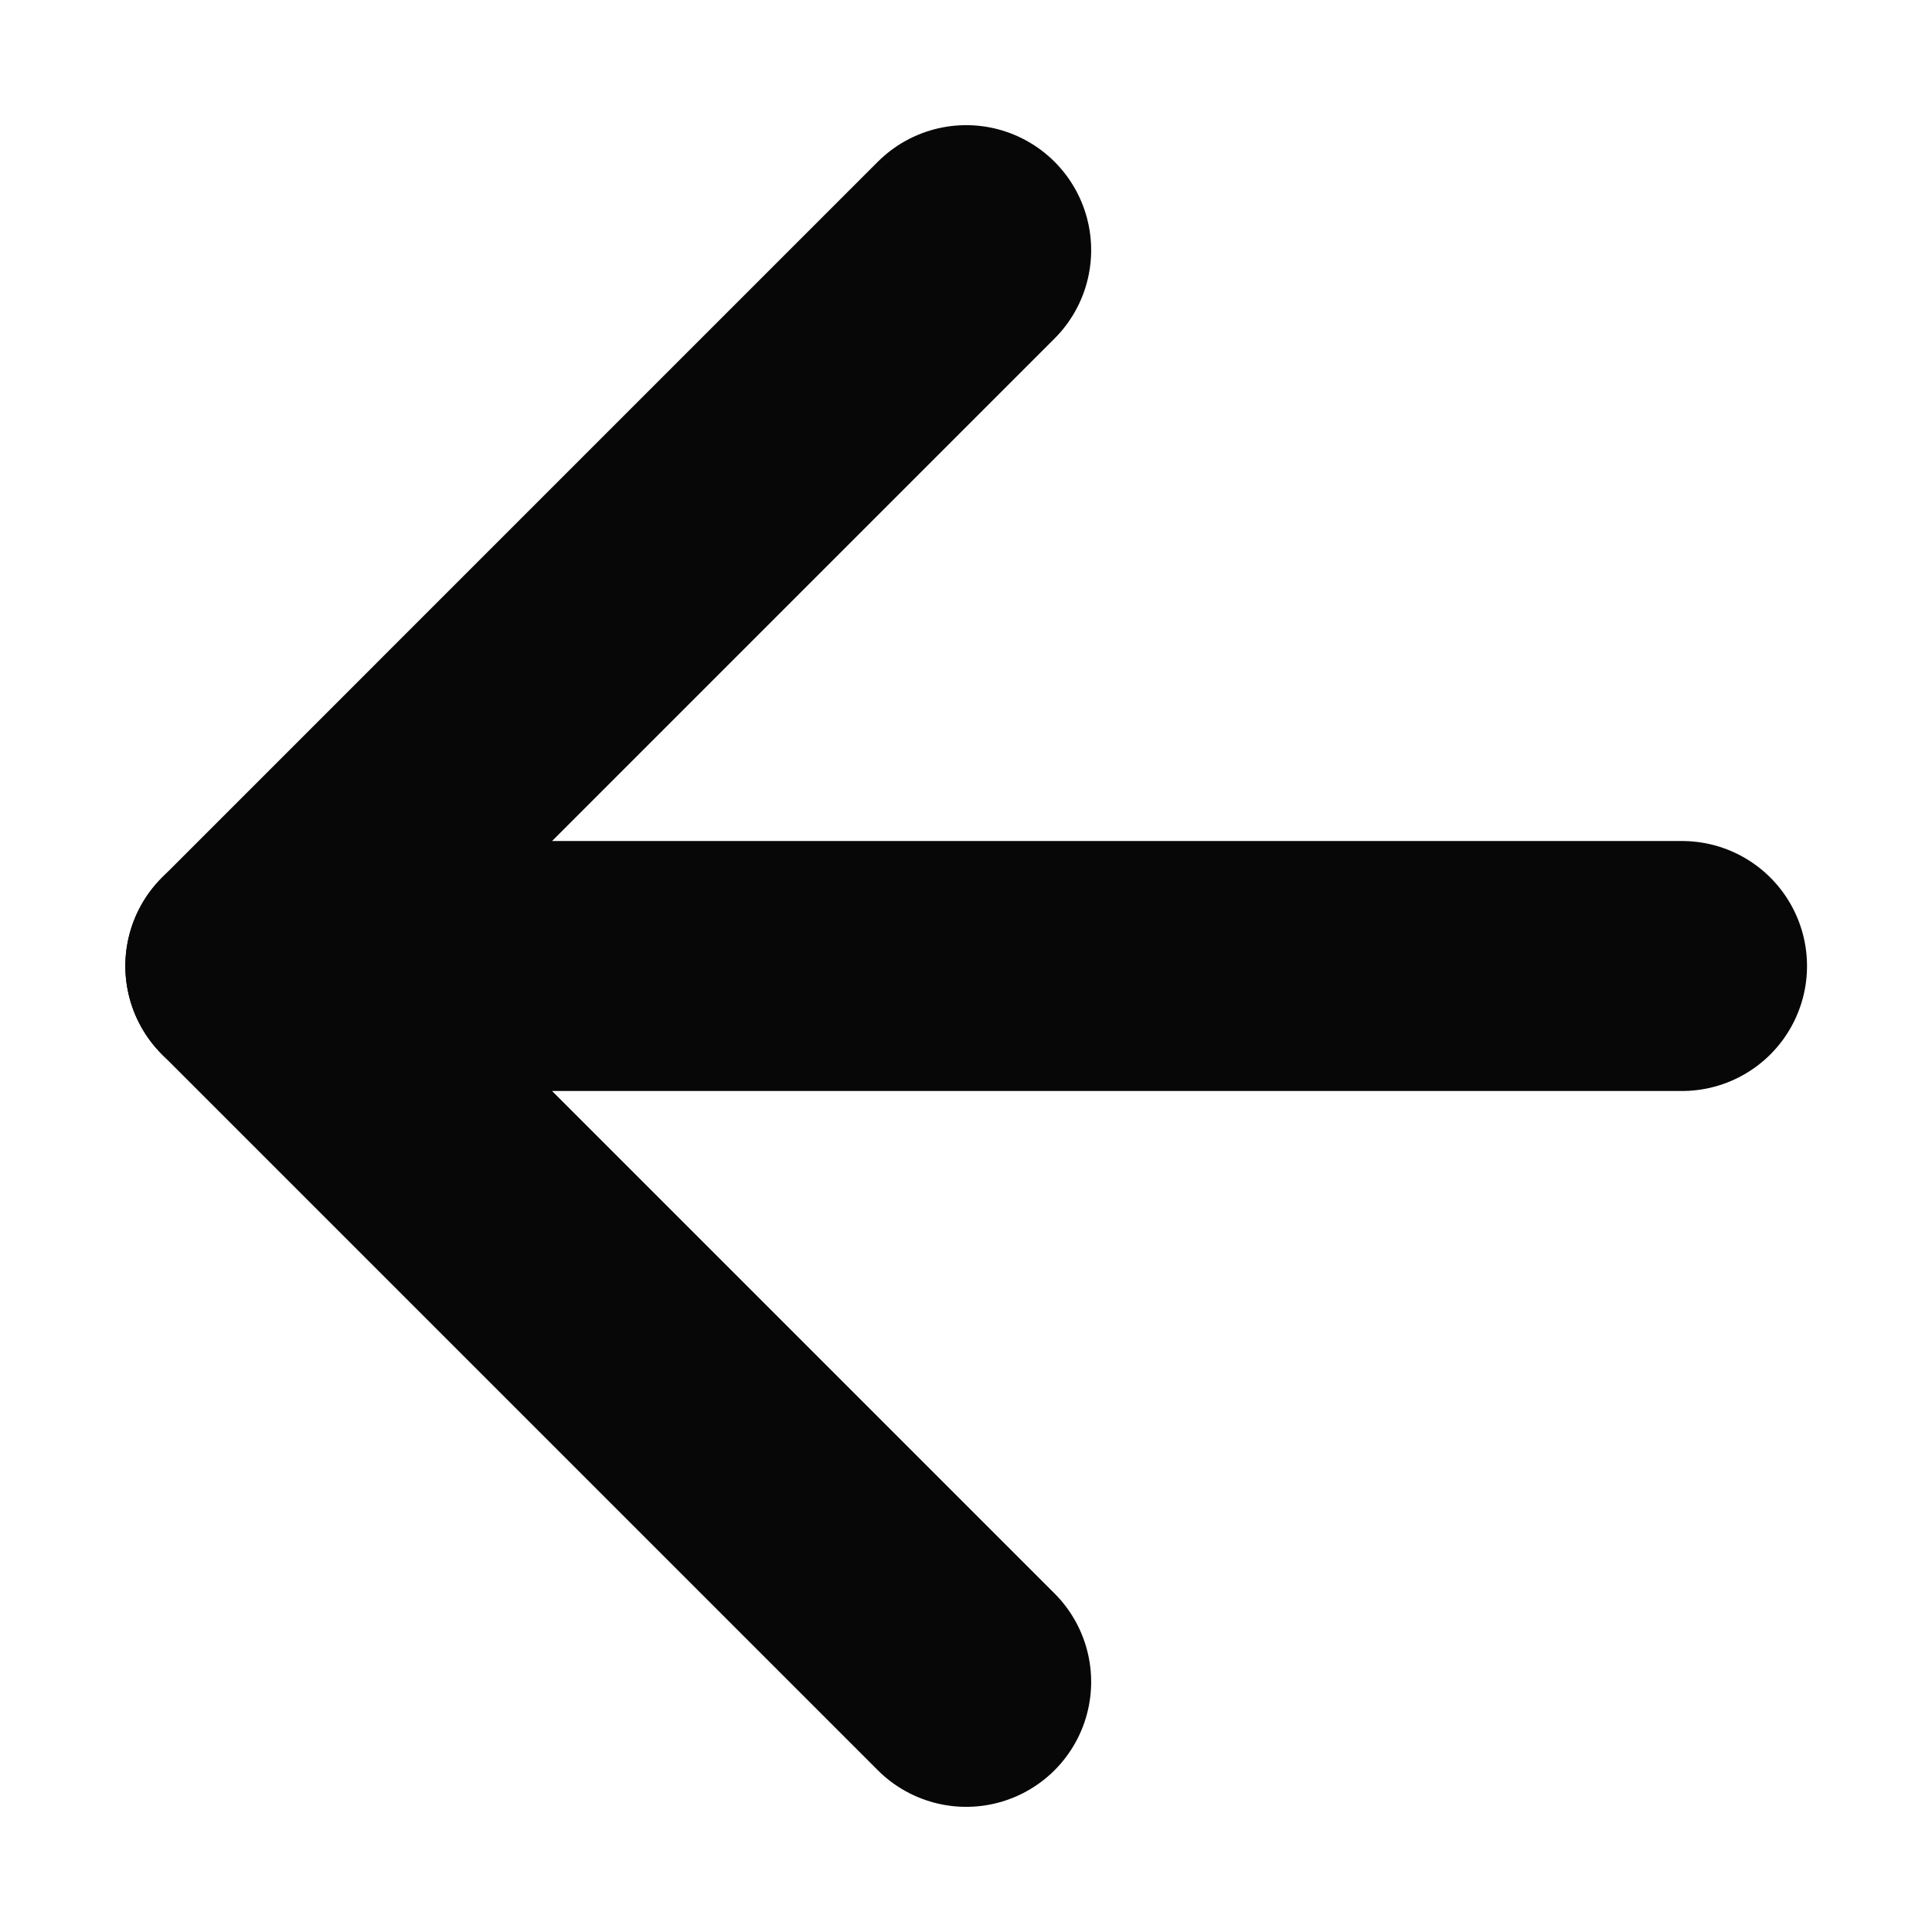 <svg xmlns="http://www.w3.org/2000/svg" width="15.458" height="15.458" viewBox="0 0 15.458 15.458">
  <g id="Icon_feather-arrow-up-left" data-name="Icon feather-arrow-up-left" transform="translate(13.458 7.729) rotate(135)">
    <path id="Path_108" data-name="Path 108" d="M0,0,8.1,8.1" transform="translate(0 0)" fill="none" stroke="#070708" stroke-linecap="round" stroke-linejoin="round" stroke-width="2"/>
    <path id="Path_109" data-name="Path 109" d="M0,8.1H8.1V0" fill="none" stroke="#070708" stroke-linecap="round" stroke-linejoin="round" stroke-width="2"/>
  </g>
</svg>
